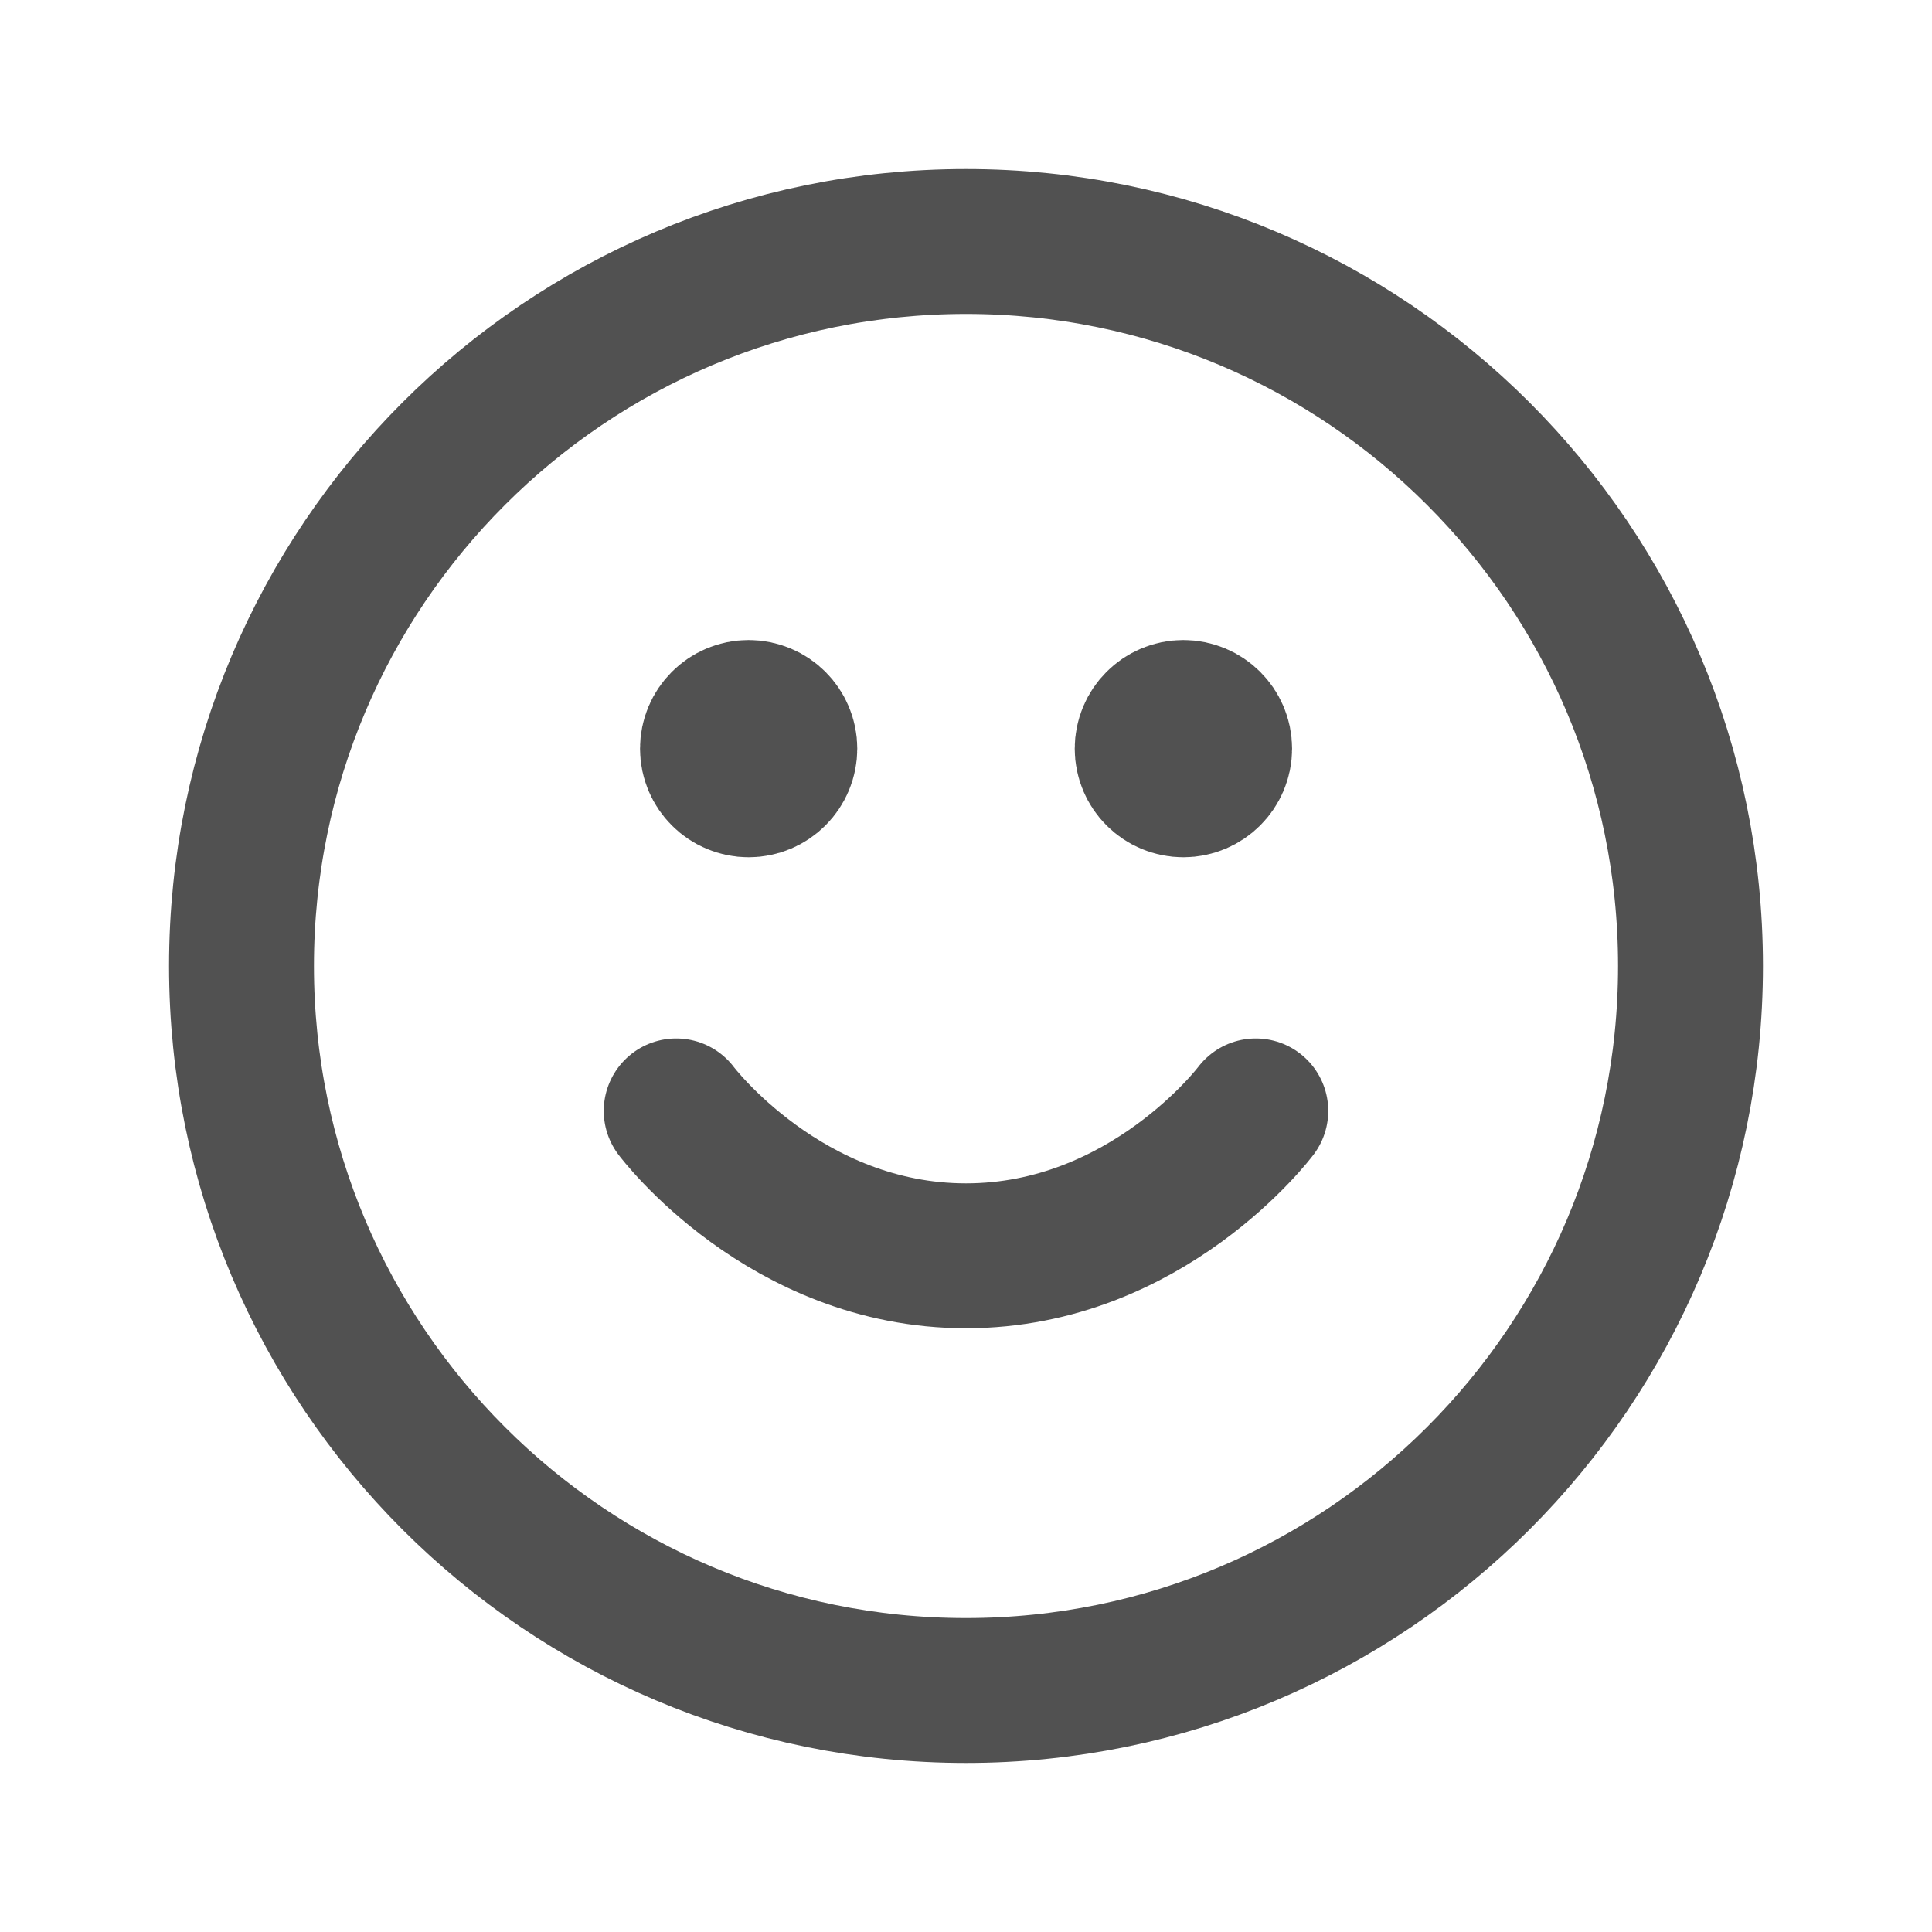 <svg width="18" height="18" viewBox="0 0 18 18" fill="none" xmlns="http://www.w3.org/2000/svg">
<path d="M6.3 10.35C6.3 10.35 7.312 11.7 9 11.7C10.688 11.7 11.7 10.35 11.7 10.35M11.025 6.975H11.032M6.975 6.975H6.982M15.75 9C15.75 12.728 12.728 15.75 9 15.75C5.272 15.75 2.25 12.728 2.25 9C2.25 5.272 5.272 2.25 9 2.25C12.728 2.25 15.75 5.272 15.75 9ZM11.363 6.975C11.363 7.161 11.211 7.312 11.025 7.312C10.839 7.312 10.688 7.161 10.688 6.975C10.688 6.789 10.839 6.638 11.025 6.638C11.211 6.638 11.363 6.789 11.363 6.975ZM7.312 6.975C7.312 7.161 7.161 7.312 6.975 7.312C6.789 7.312 6.638 7.161 6.638 6.975C6.638 6.789 6.789 6.638 6.975 6.638C7.161 6.638 7.312 6.789 7.312 6.975Z" stroke="#515151" stroke-width="1.35" stroke-linecap="round" stroke-linejoin="round"/>
</svg>
